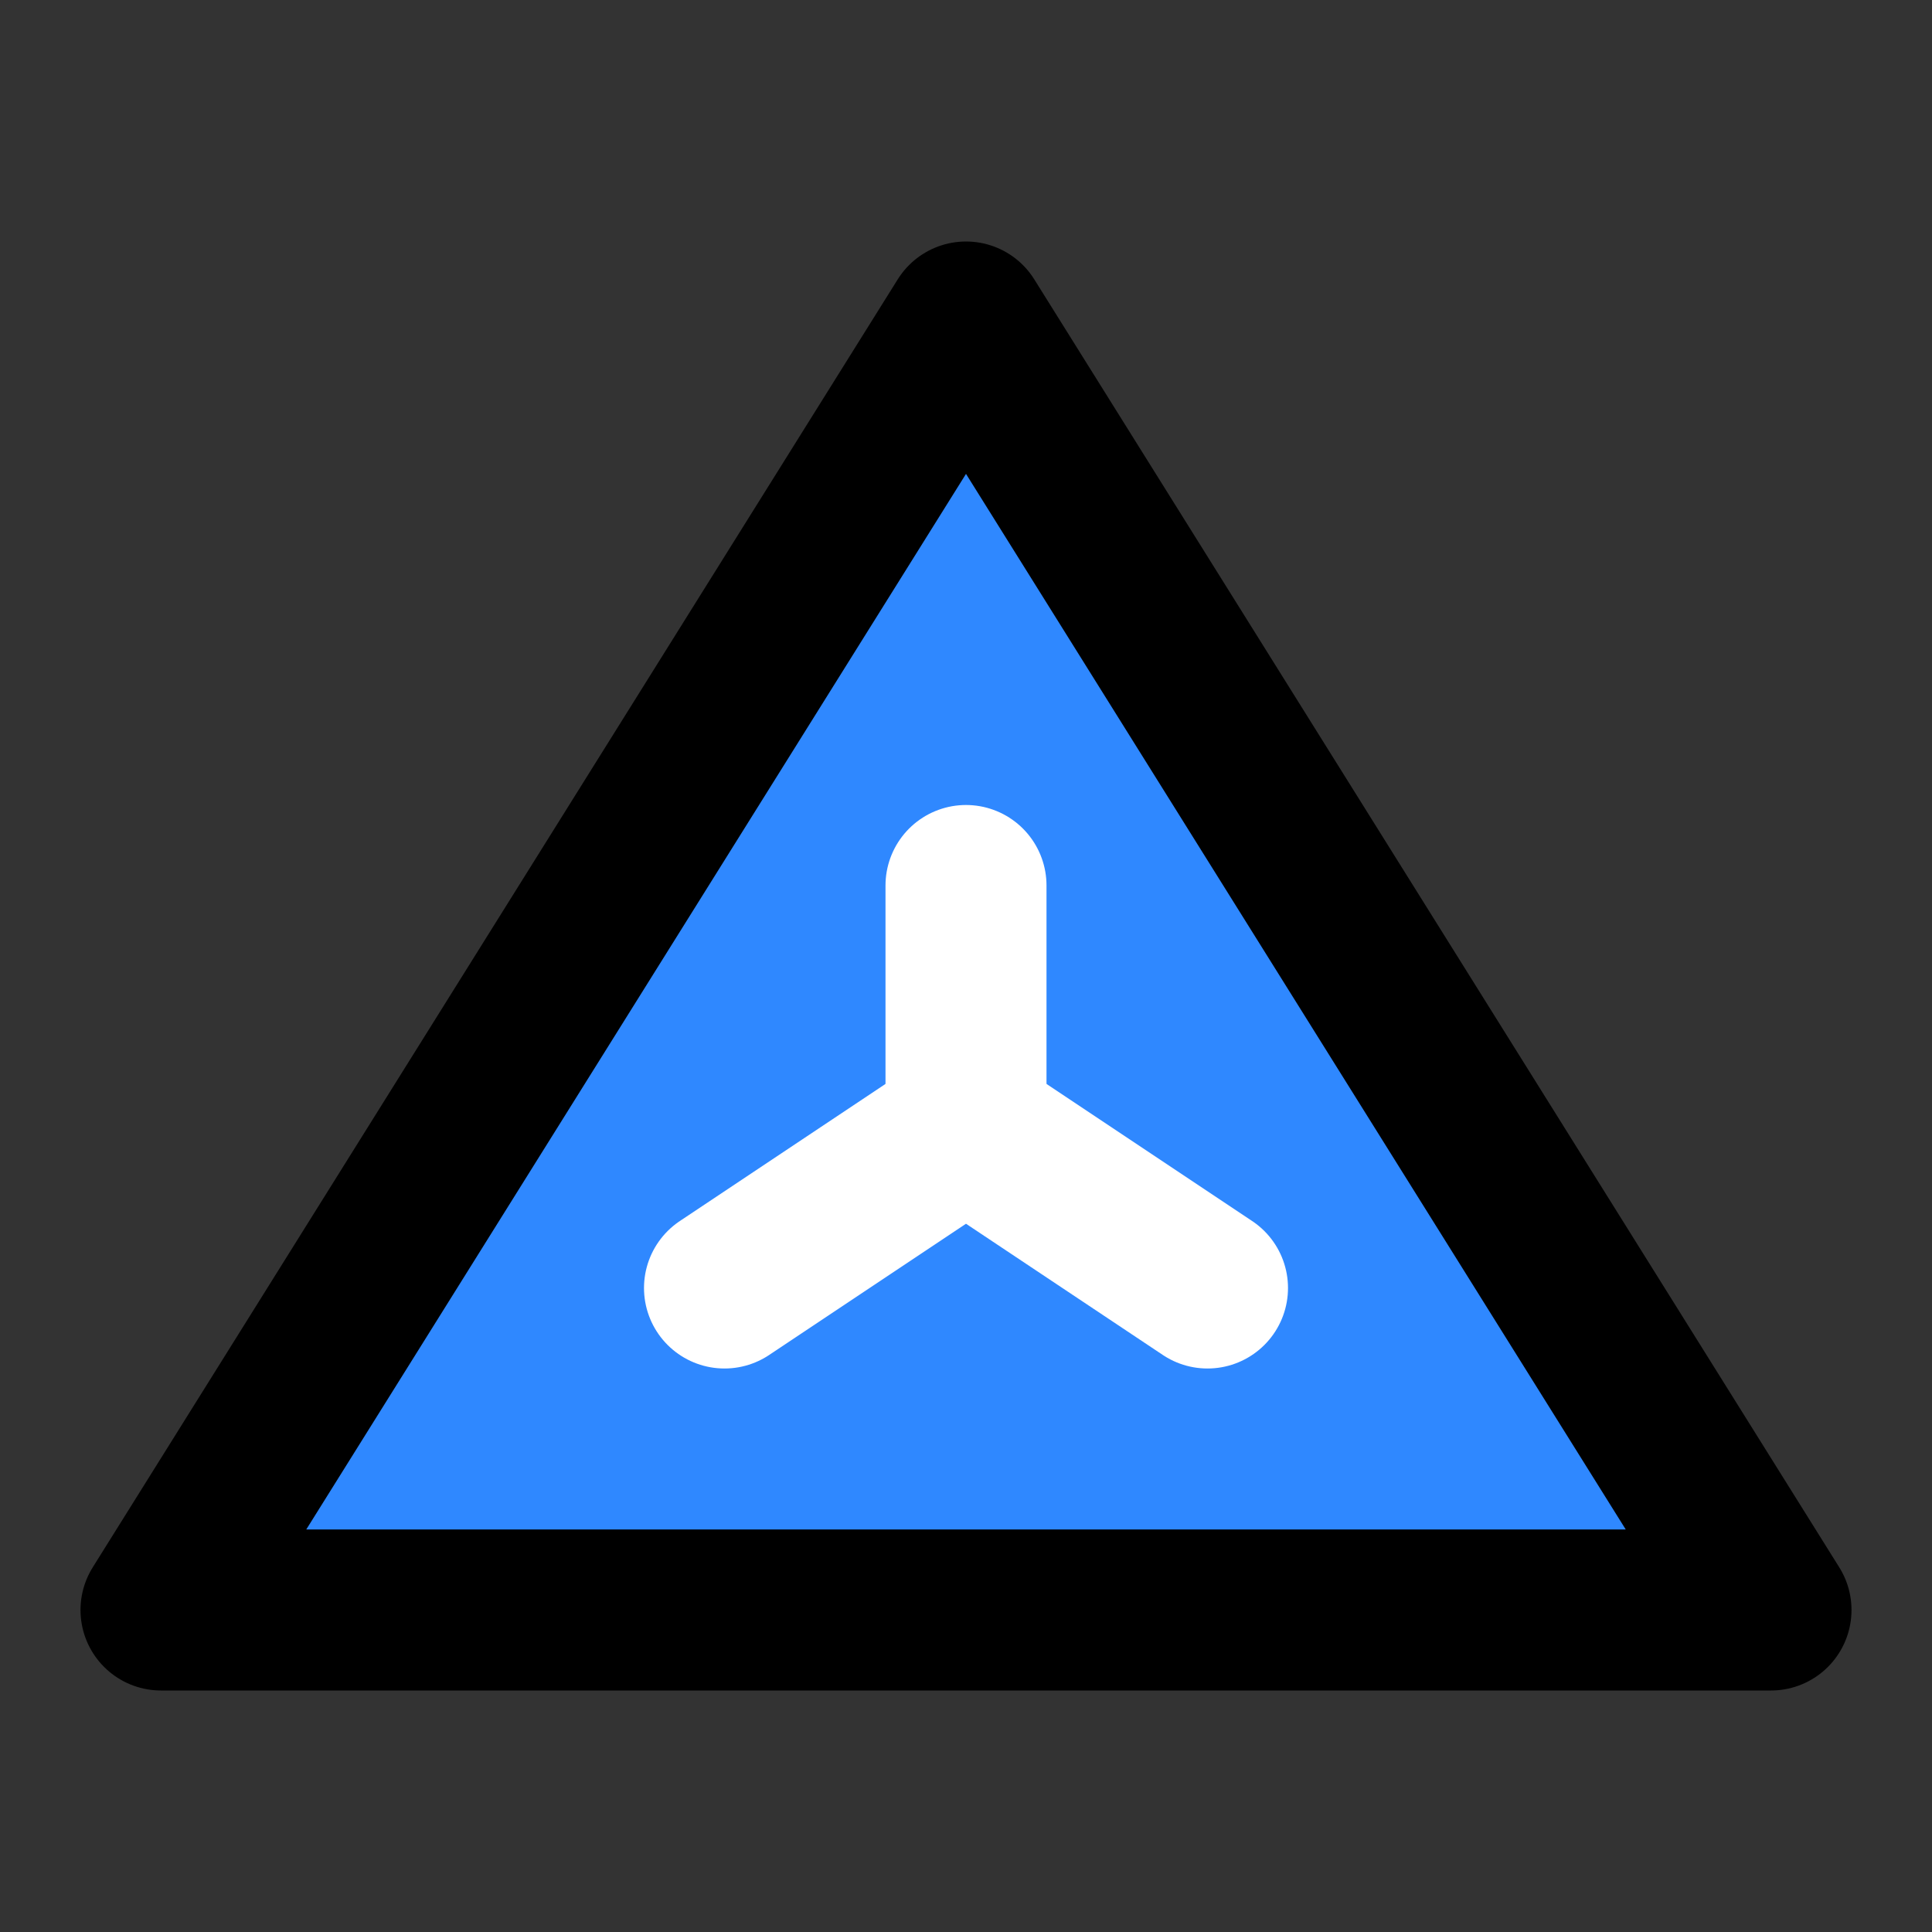<svg xmlns="http://www.w3.org/2000/svg" xmlns:xlink="http://www.w3.org/1999/xlink" aria-hidden="true" role="img" class="iconify iconify--icon-park" width="1em" height="1em" preserveAspectRatio="xMidYMid meet" viewBox="0 0 48 48"><rect x="0" y="0" width="48" height="48" fill="#333333" stroke="none"/><g fill="none" stroke-linejoin="round" stroke-width="4"><path fill="#2F88FF" stroke="#000" d="M24 8L4 40H44L24 8Z"></path><path stroke="#fff" stroke-linecap="round" d="M30 32L24 28L18 32"></path><path stroke="#fff" stroke-linecap="round" d="M24 28V22"></path></g></svg>
